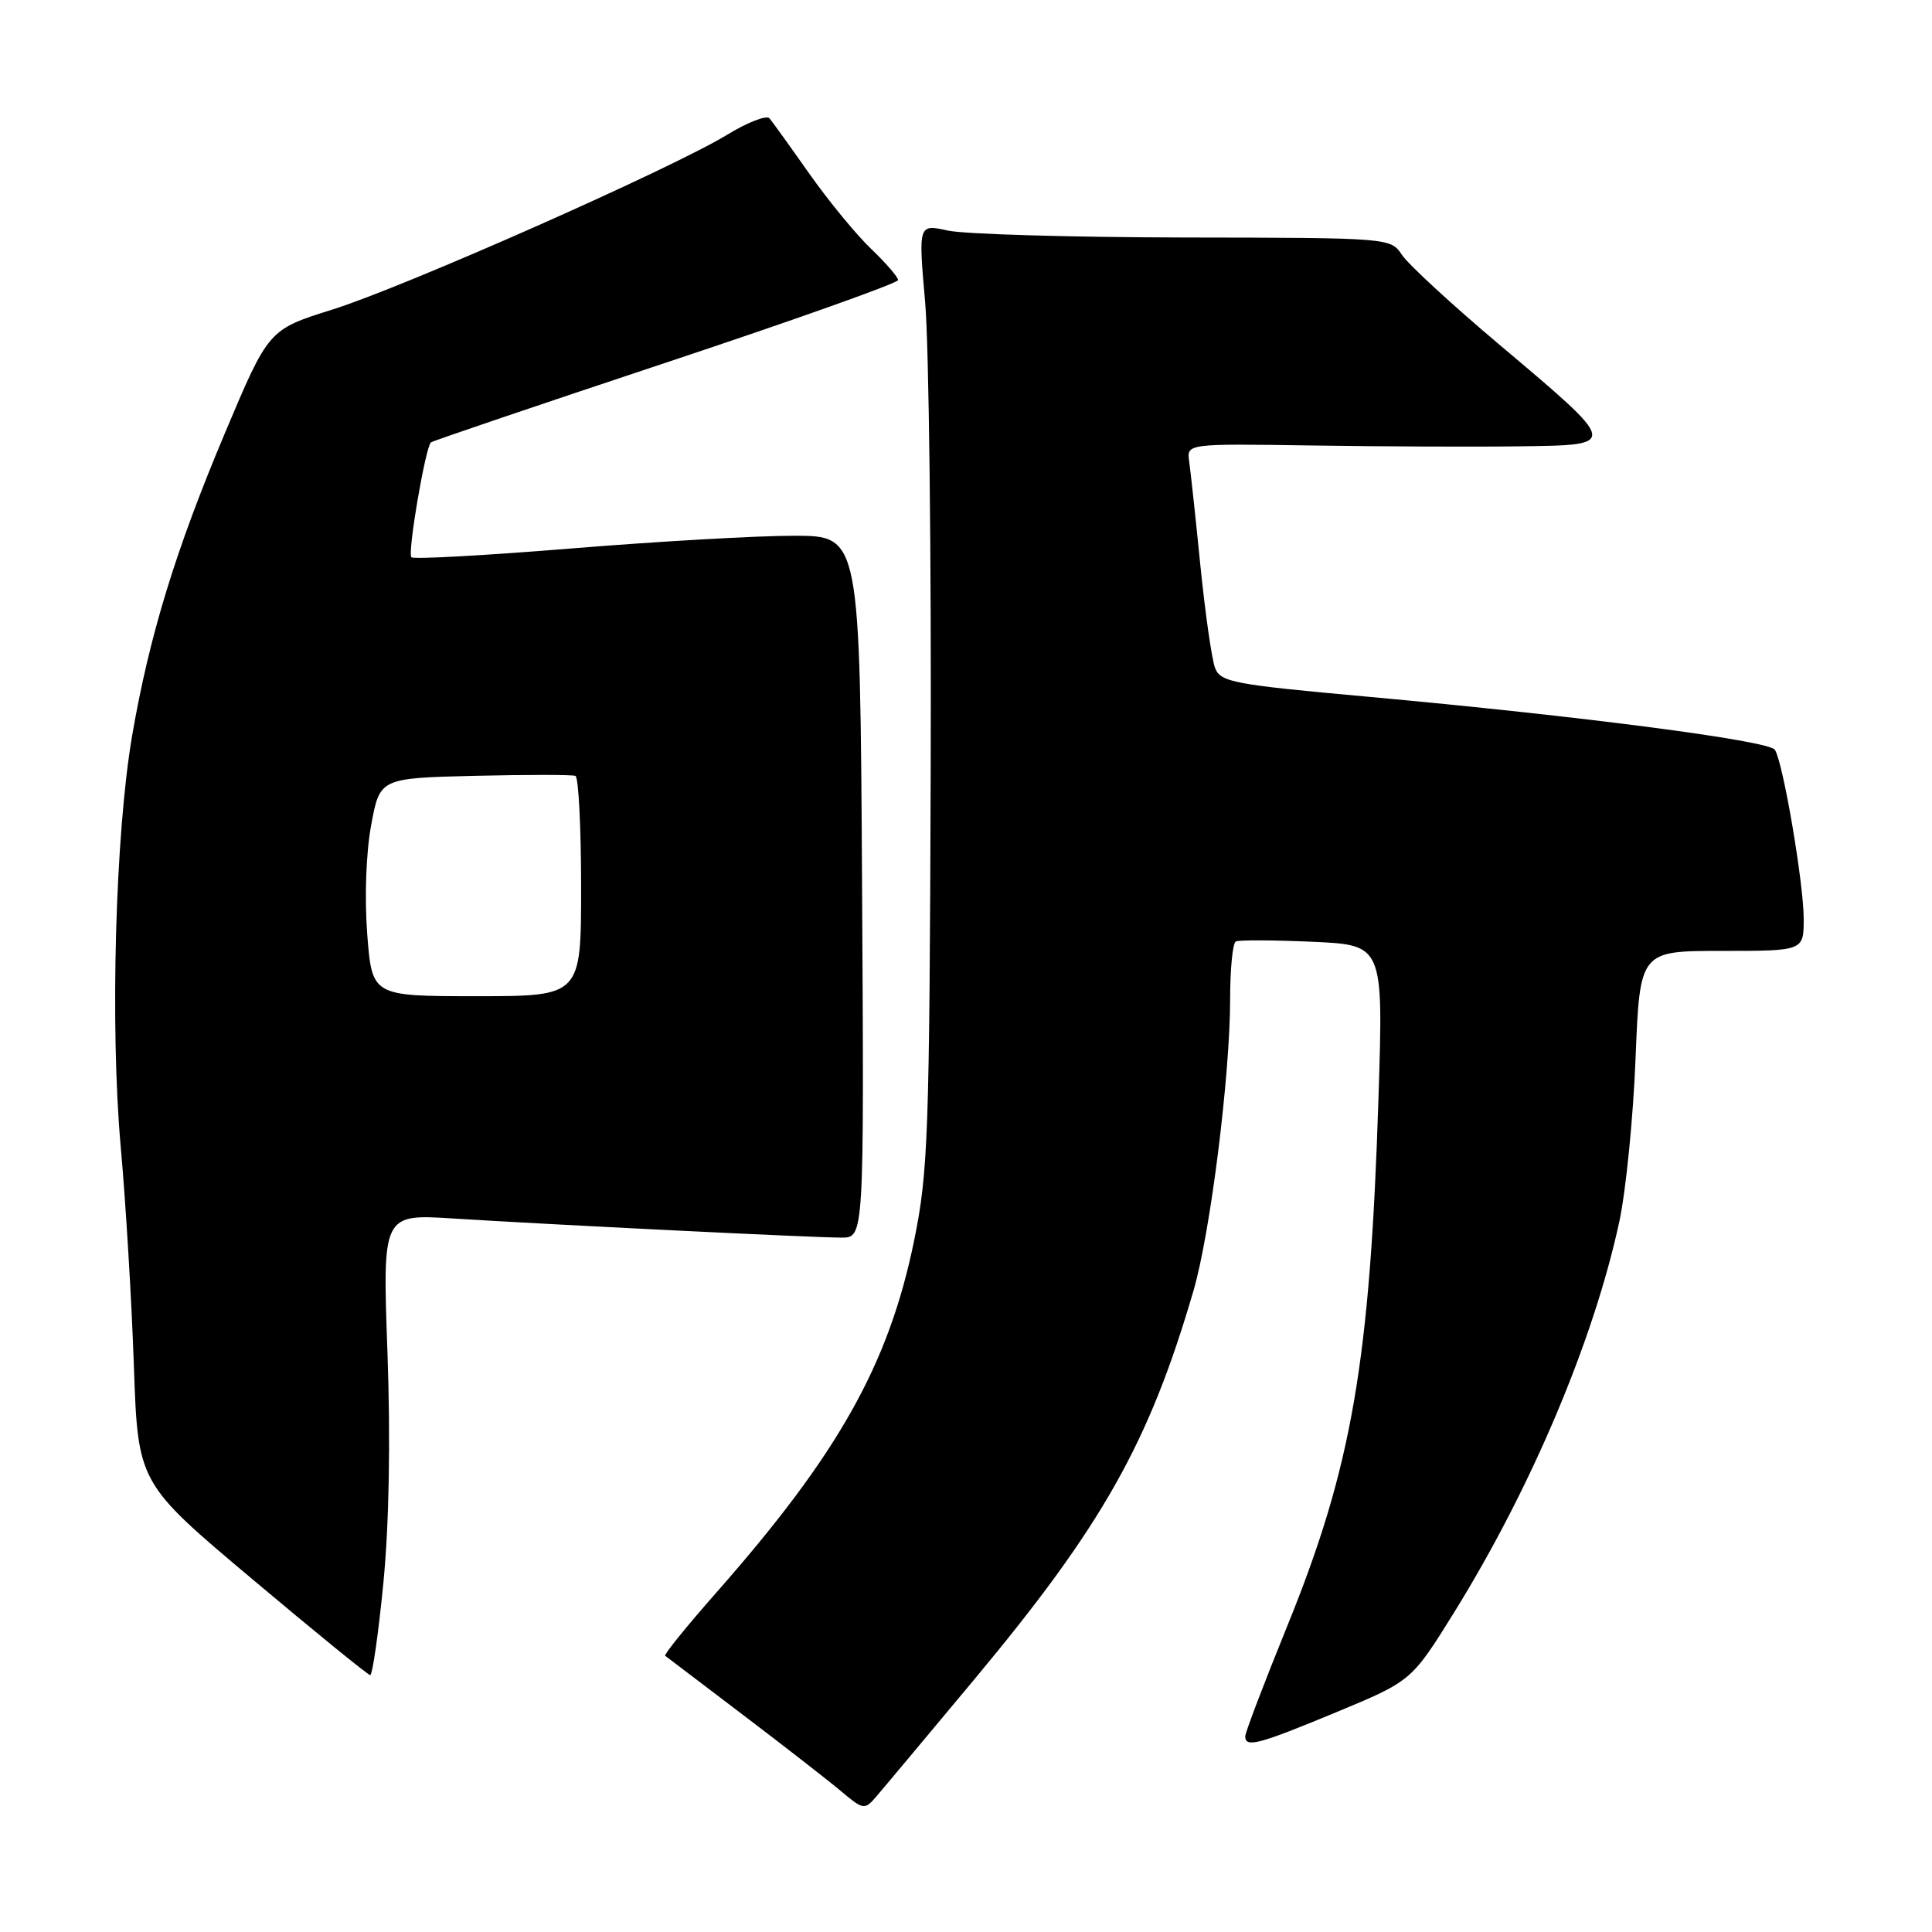 <?xml version="1.0" encoding="UTF-8" standalone="no"?>
<!DOCTYPE svg PUBLIC "-//W3C//DTD SVG 1.1//EN" "http://www.w3.org/Graphics/SVG/1.1/DTD/svg11.dtd" >
<svg xmlns="http://www.w3.org/2000/svg" xmlns:xlink="http://www.w3.org/1999/xlink" version="1.1" viewBox="0 0 256 256">
 <g >
 <path fill="currentColor"
d=" M 129.00 222.65 C 146.06 202.20 152.25 191.23 158.15 171.00 C 160.39 163.31 163.00 142.48 163.00 132.32 C 163.00 128.36 163.34 124.95 163.75 124.75 C 164.16 124.54 168.73 124.56 173.90 124.79 C 183.30 125.21 183.30 125.21 182.66 145.36 C 181.54 180.53 179.14 194.40 170.50 215.63 C 167.48 223.06 165.00 229.57 165.00 230.07 C 165.00 231.62 166.73 231.17 177.08 226.87 C 187.04 222.73 187.04 222.73 192.70 213.62 C 202.93 197.11 211.17 177.61 214.57 161.86 C 215.44 157.81 216.41 148.09 216.72 140.25 C 217.29 126.00 217.29 126.00 228.15 126.00 C 239.00 126.00 239.00 126.00 239.00 121.75 C 239.00 117.07 236.27 101.02 235.18 99.35 C 234.40 98.13 209.29 94.87 181.14 92.31 C 163.38 90.70 161.72 90.39 161.00 88.50 C 160.57 87.37 159.70 81.28 159.06 74.97 C 158.43 68.66 157.76 62.44 157.57 61.14 C 157.24 58.78 157.24 58.78 173.87 59.03 C 183.02 59.17 195.35 59.22 201.29 59.14 C 214.59 58.97 214.62 59.12 198.69 45.68 C 192.41 40.39 186.60 35.03 185.77 33.78 C 184.27 31.52 184.22 31.51 156.88 31.47 C 141.82 31.44 127.74 31.03 125.59 30.55 C 121.68 29.69 121.68 29.69 122.59 40.09 C 123.09 45.82 123.42 73.90 123.32 102.50 C 123.16 150.39 122.99 155.28 121.12 164.41 C 117.77 180.78 111.09 192.67 94.93 211.01 C 91.00 215.47 87.95 219.24 88.14 219.40 C 88.34 219.55 93.00 223.09 98.50 227.27 C 104.00 231.44 109.85 236.00 111.50 237.39 C 114.33 239.78 114.59 239.82 116.00 238.18 C 116.83 237.23 122.67 230.24 129.00 222.65 Z  M 50.80 209.75 C 51.56 201.91 51.76 190.91 51.34 179.18 C 50.68 160.86 50.68 160.86 60.09 161.46 C 72.58 162.25 107.71 163.99 111.50 163.99 C 114.50 164.00 114.50 164.00 114.23 117.50 C 113.96 71.00 113.96 71.00 105.23 70.99 C 100.43 70.98 87.17 71.74 75.76 72.67 C 64.36 73.60 54.79 74.13 54.51 73.84 C 53.97 73.31 56.37 59.26 57.10 58.62 C 57.32 58.43 71.34 53.67 88.25 48.05 C 105.16 42.43 119.00 37.51 119.00 37.11 C 119.00 36.72 117.38 34.84 115.40 32.95 C 113.42 31.05 109.75 26.58 107.23 23.00 C 104.71 19.42 102.34 16.13 101.96 15.68 C 101.57 15.23 99.06 16.20 96.38 17.84 C 88.99 22.35 53.63 38.01 44.04 41.02 C 35.58 43.67 35.58 43.67 29.79 57.42 C 23.28 72.85 19.78 84.27 17.51 97.47 C 15.28 110.45 14.57 136.06 16.00 152.00 C 16.67 159.43 17.45 172.47 17.74 181.00 C 18.28 196.50 18.28 196.50 33.39 209.21 C 41.70 216.20 48.75 221.94 49.05 221.96 C 49.35 221.98 50.14 216.49 50.80 209.75 Z  M 48.66 123.79 C 48.29 118.96 48.50 113.00 49.18 109.34 C 50.33 103.11 50.33 103.11 62.91 102.80 C 69.84 102.64 75.84 102.64 76.25 102.81 C 76.66 102.98 77.00 109.62 77.00 117.56 C 77.00 132.00 77.00 132.00 63.15 132.00 C 49.30 132.00 49.30 132.00 48.66 123.79 Z "/>
</g>
</svg>